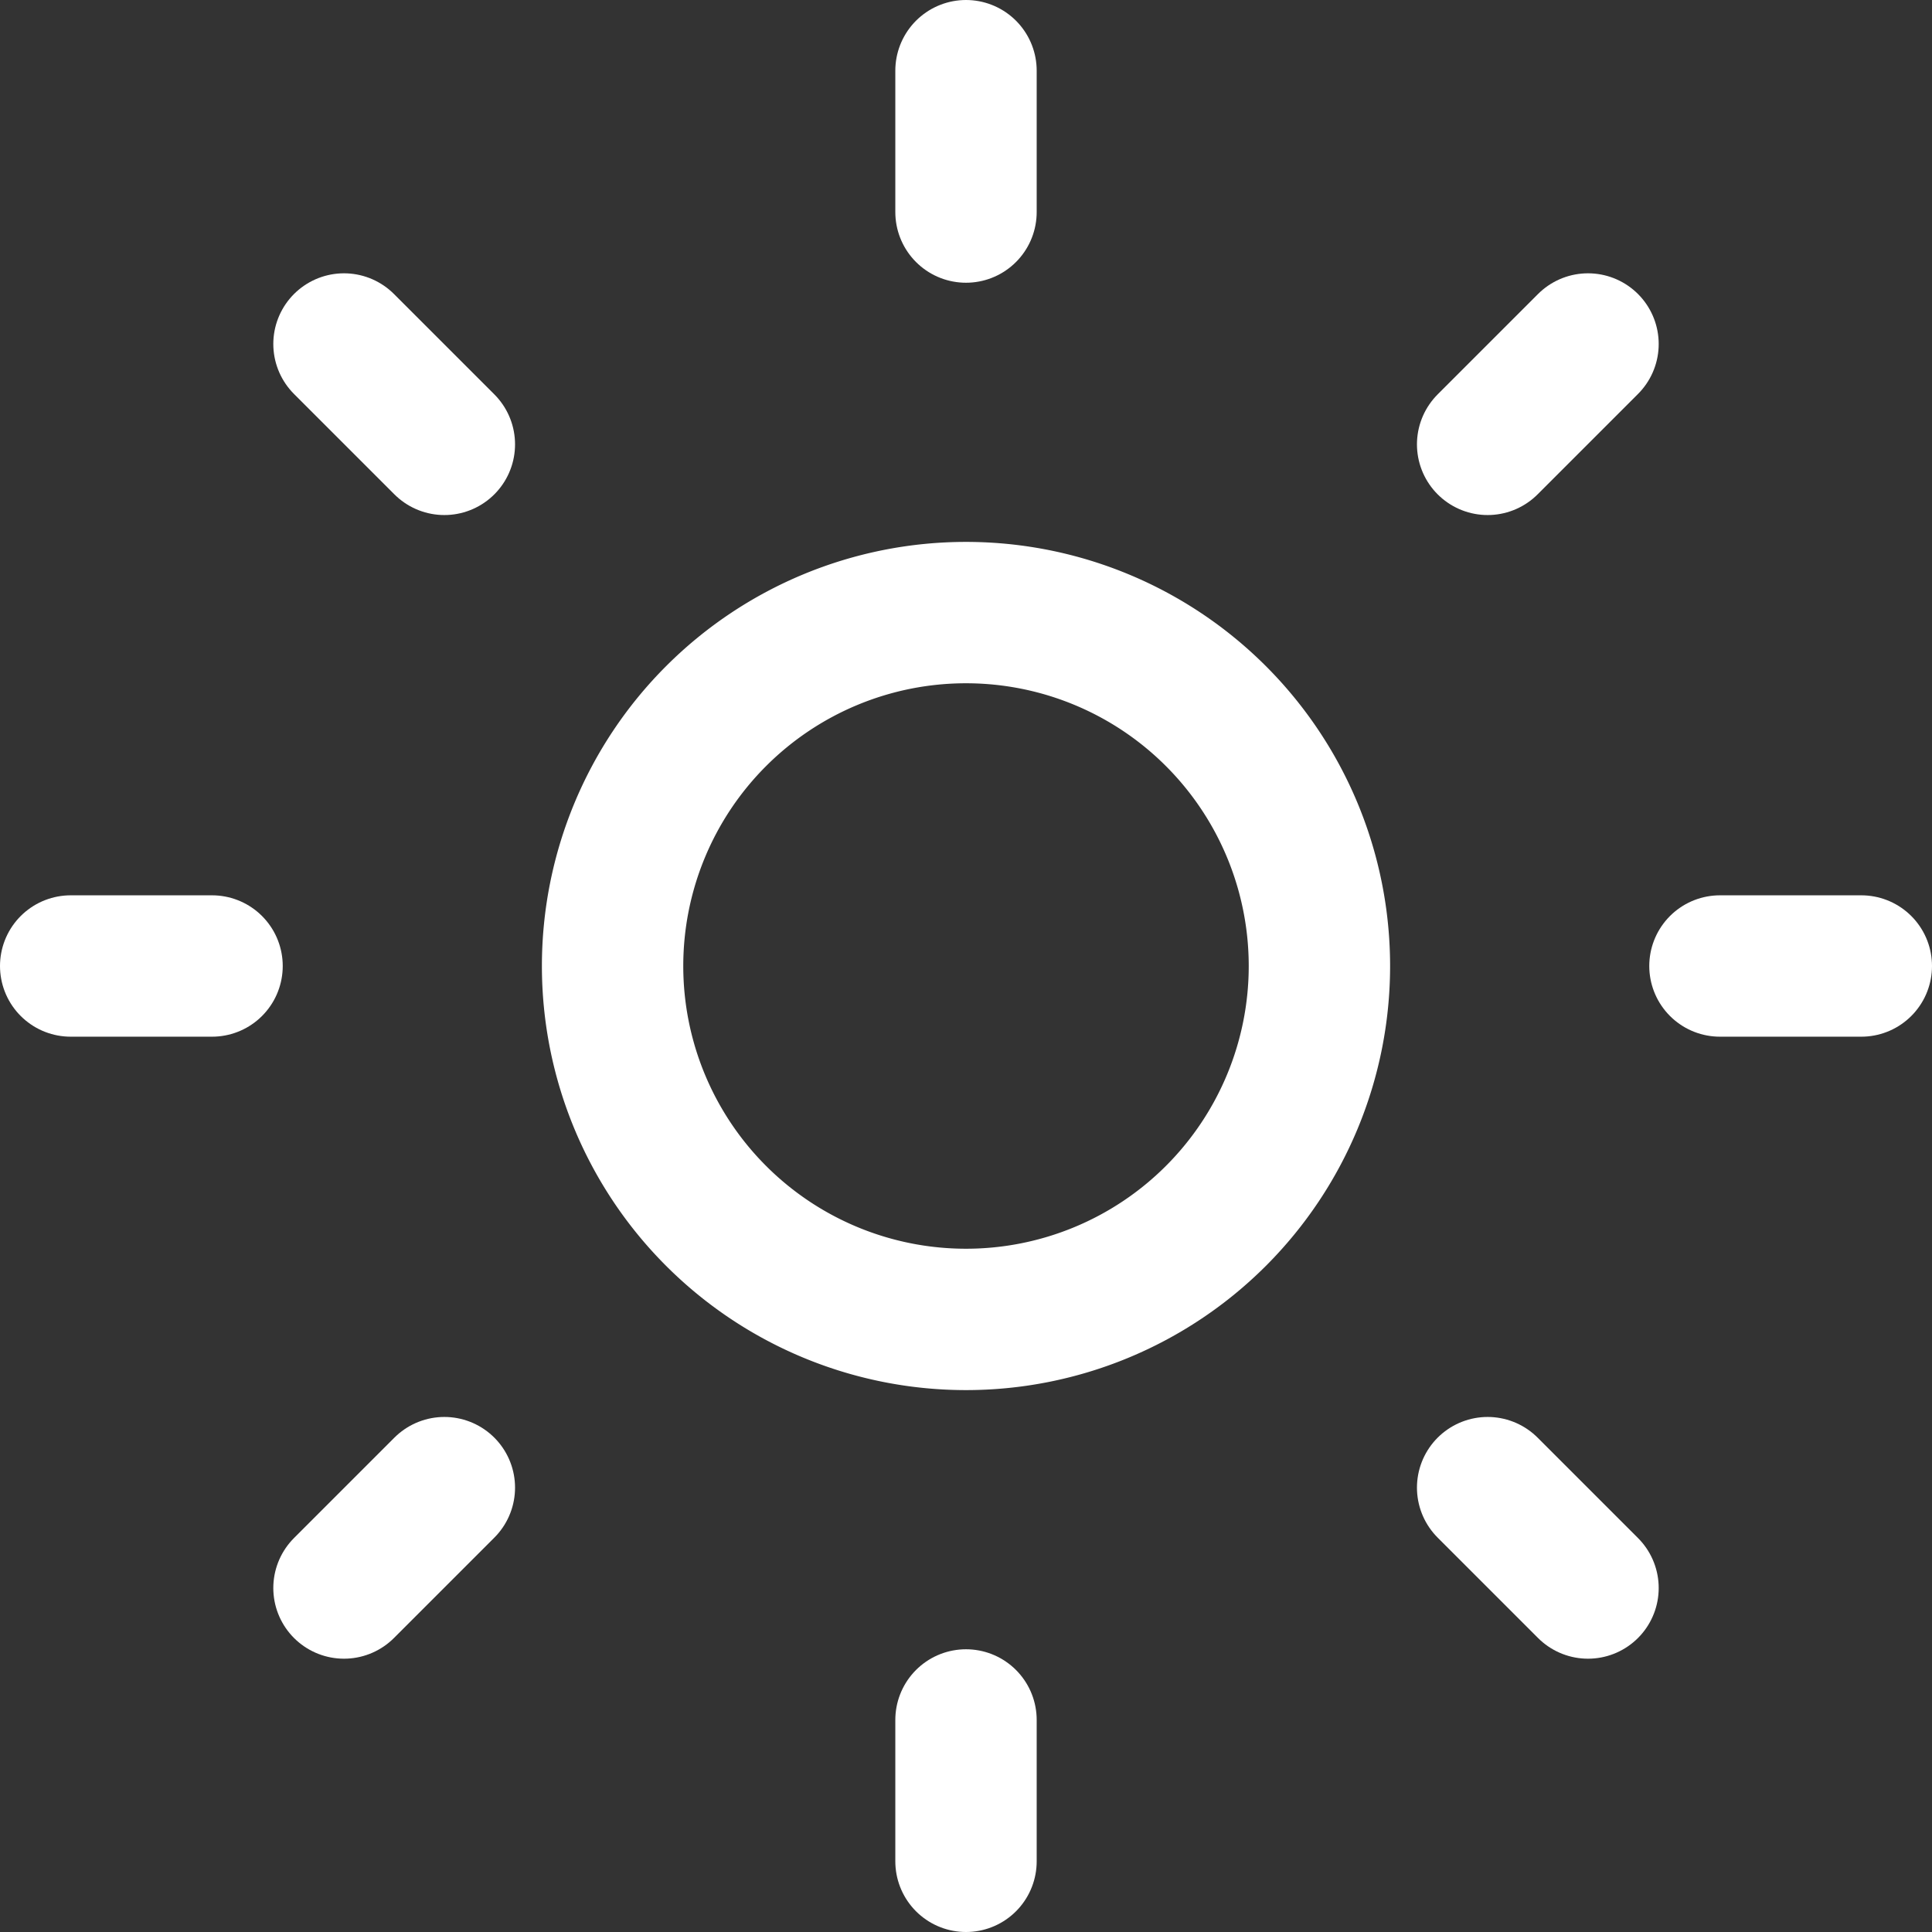 <svg xmlns="http://www.w3.org/2000/svg" width="41" height="41" viewBox="0 0 41 41"><rect x="0" y="0" width="41" height="41" fill="#333333" stroke="none"/><defs><style>.a{fill:none;stroke:#fff;stroke-linecap:round;stroke-linejoin:round;stroke-width:3px;}</style></defs><path class="a" d="M25.5,18A7.5,7.5,0,1,1,18,10.5,7.5,7.5,0,0,1,25.5,18Z" transform="translate(2.5 2.5)"/><path class="a" d="M18,1.5v3" transform="translate(2.5)"/><path class="a" d="M18,31.5v3" transform="translate(2.5 5)"/><path class="a" d="M6.33,6.33,8.46,8.46" transform="translate(0.97 0.97)"/><path class="a" d="M27.54,27.54l2.13,2.13" transform="translate(4.03 4.03)"/><path class="a" d="M1.5,18h3" transform="translate(0 2.5)"/><path class="a" d="M31.5,18h3" transform="translate(5 2.5)"/><path class="a" d="M6.33,29.67l2.13-2.13" transform="translate(0.97 4.03)"/><path class="a" d="M27.54,8.46l2.13-2.13" transform="translate(4.03 0.97)"/></svg>
